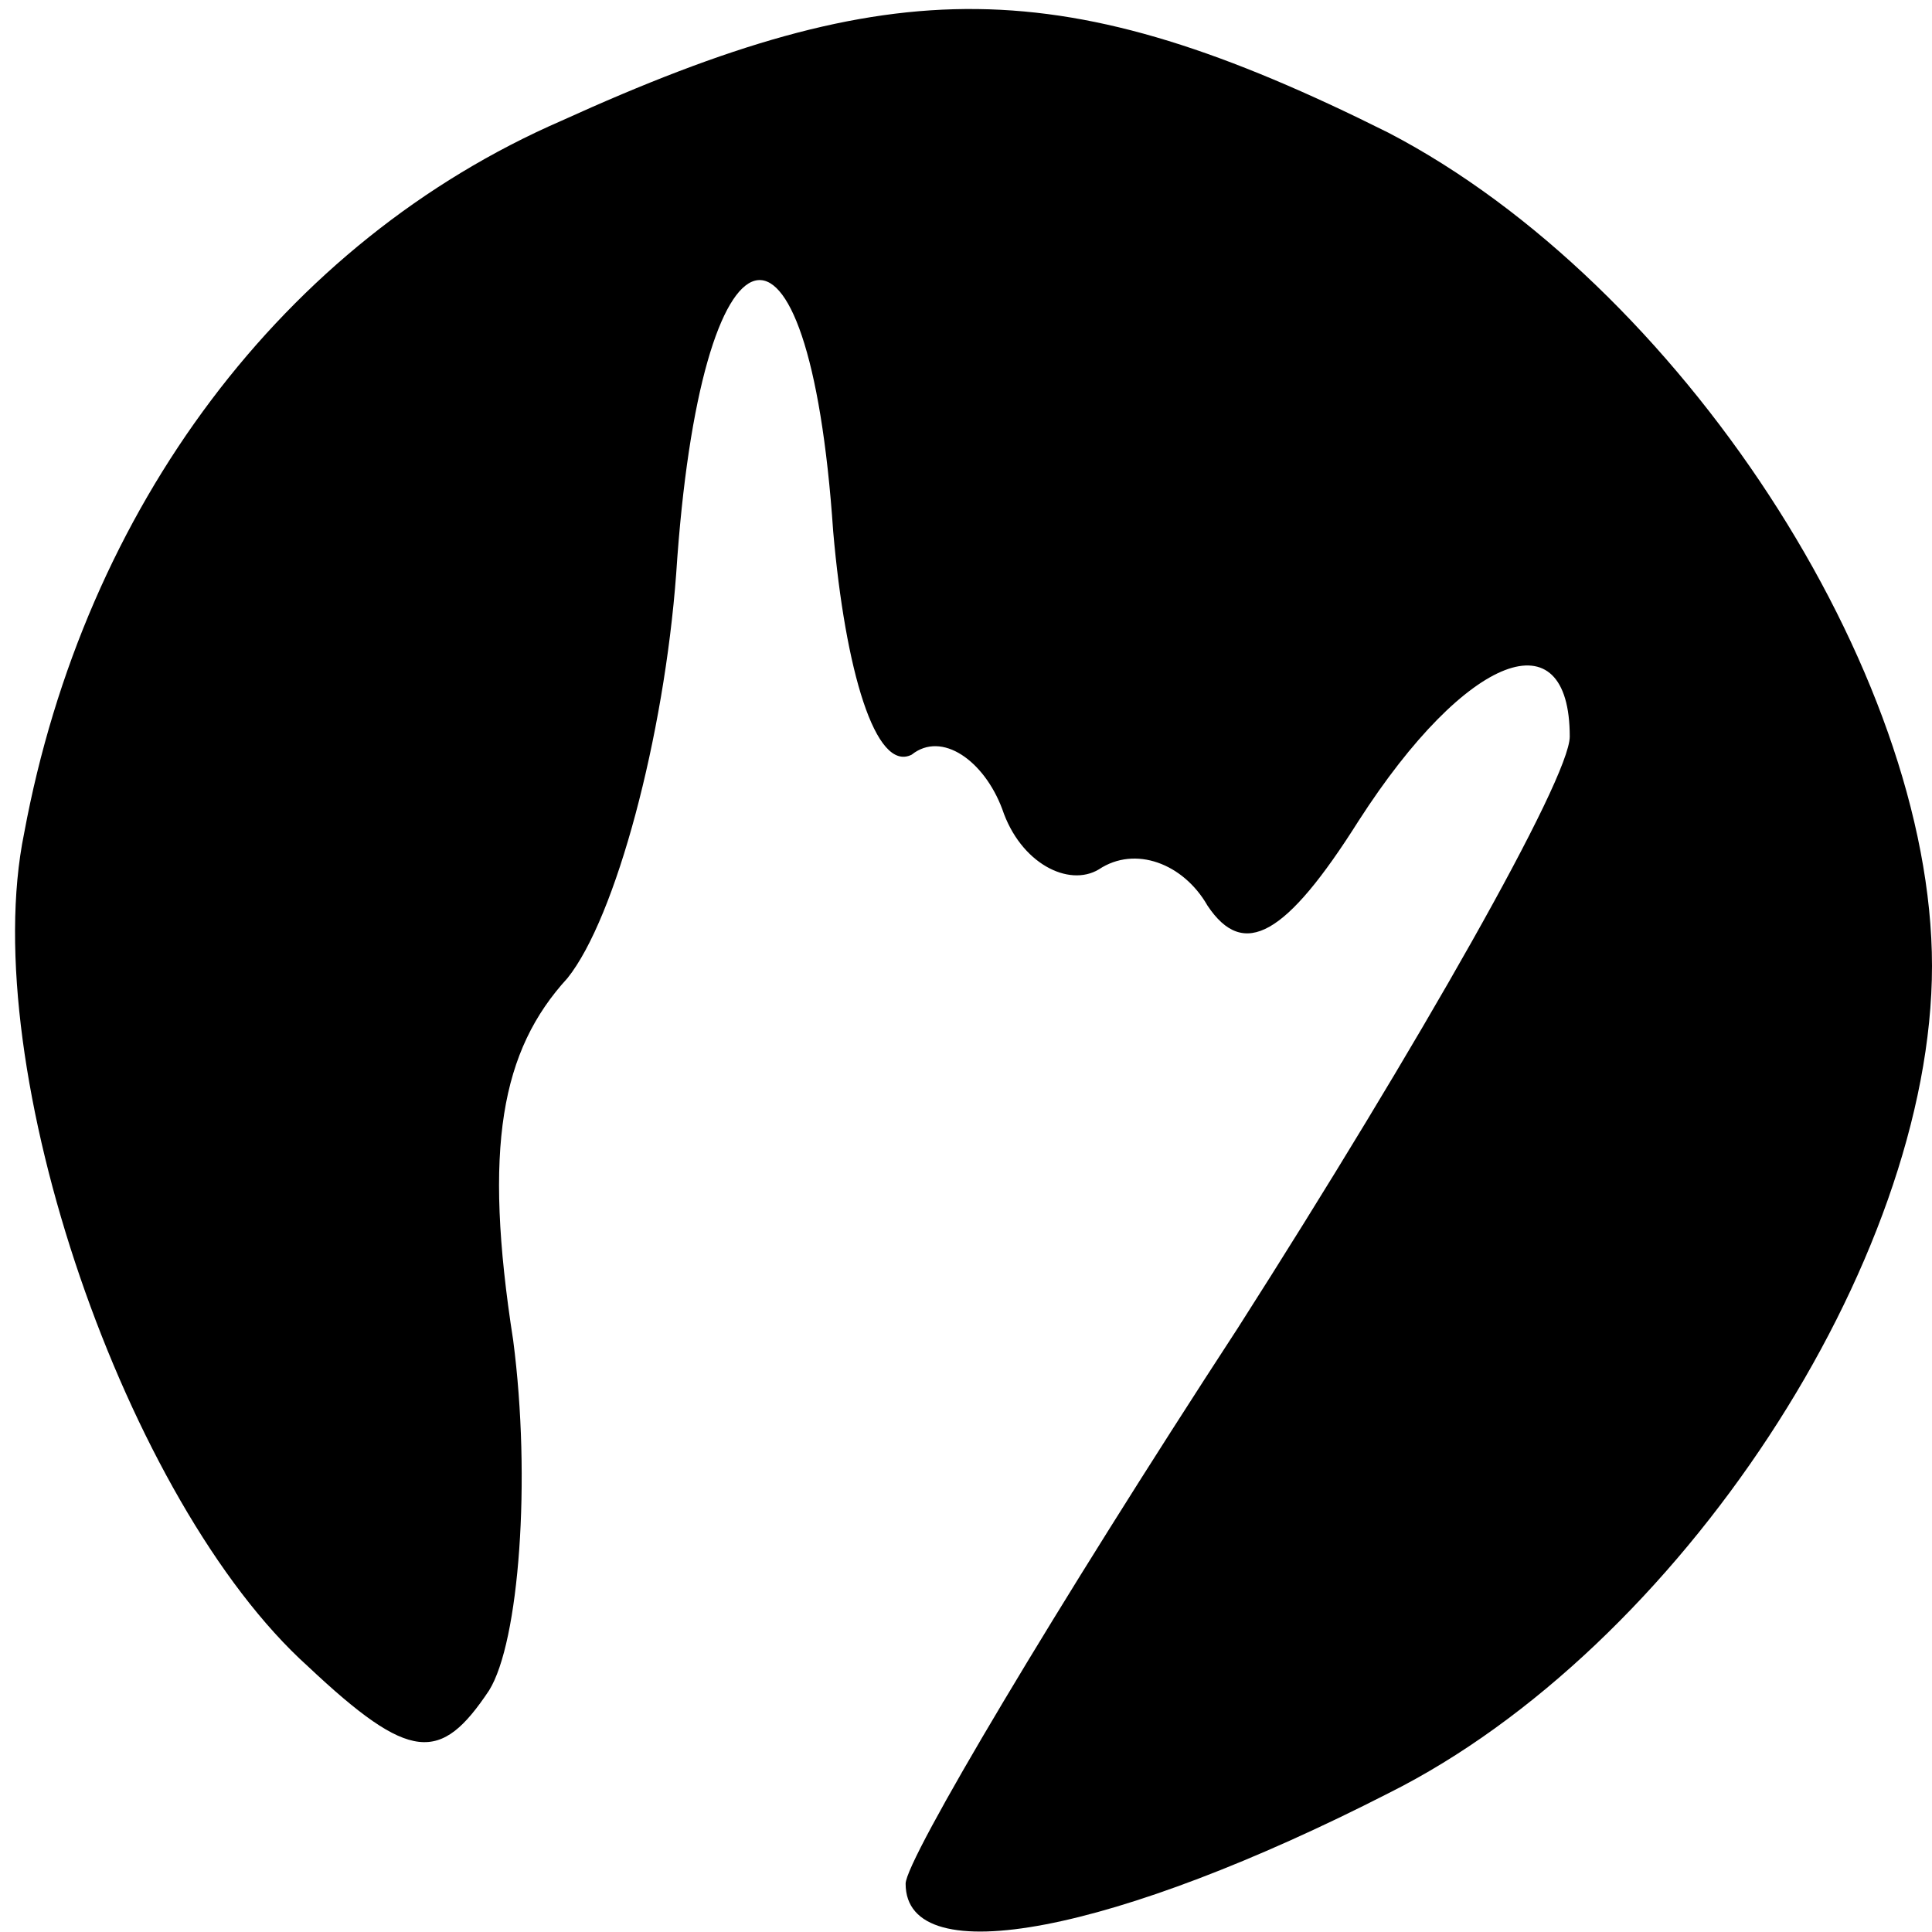 <?xml version="1.0" standalone="no"?>
<!DOCTYPE svg PUBLIC "-//W3C//DTD SVG 20010904//EN"
 "http://www.w3.org/TR/2001/REC-SVG-20010904/DTD/svg10.dtd">
<svg version="1.0" xmlns="http://www.w3.org/2000/svg"
 width="32pt" height="32pt" viewBox="0 0 32 32"
 preserveAspectRatio="xMidYMid meet">

<g transform="translate(0,32) scale(0.1,-0.1)"
fill="#000000" stroke="none">
<path d="M93 300 c-46 -20 -79 -64 -89 -118 -8 -39 17 -111 47 -138 17 -16 22
-16 30 -4 5 8 7 35 4 58 -5 32 -2 48 9 60 8 10 16 40 18 67 4 61 22 66 26 7 2
-23 7 -40 13 -37 5 4 12 -1 15 -9 3 -9 11 -13 16 -10 6 4 14 1 18 -6 6 -9 13
-5 25 14 18 28 35 34 35 14 0 -7 -25 -51 -55 -98 -30 -46 -55 -88 -55 -92 0
-15 35 -8 80 15 48 24 90 88 90 137 0 49 -42 113 -90 138 -54 27 -82 27 -137
2z"/>
</g>
</svg>
